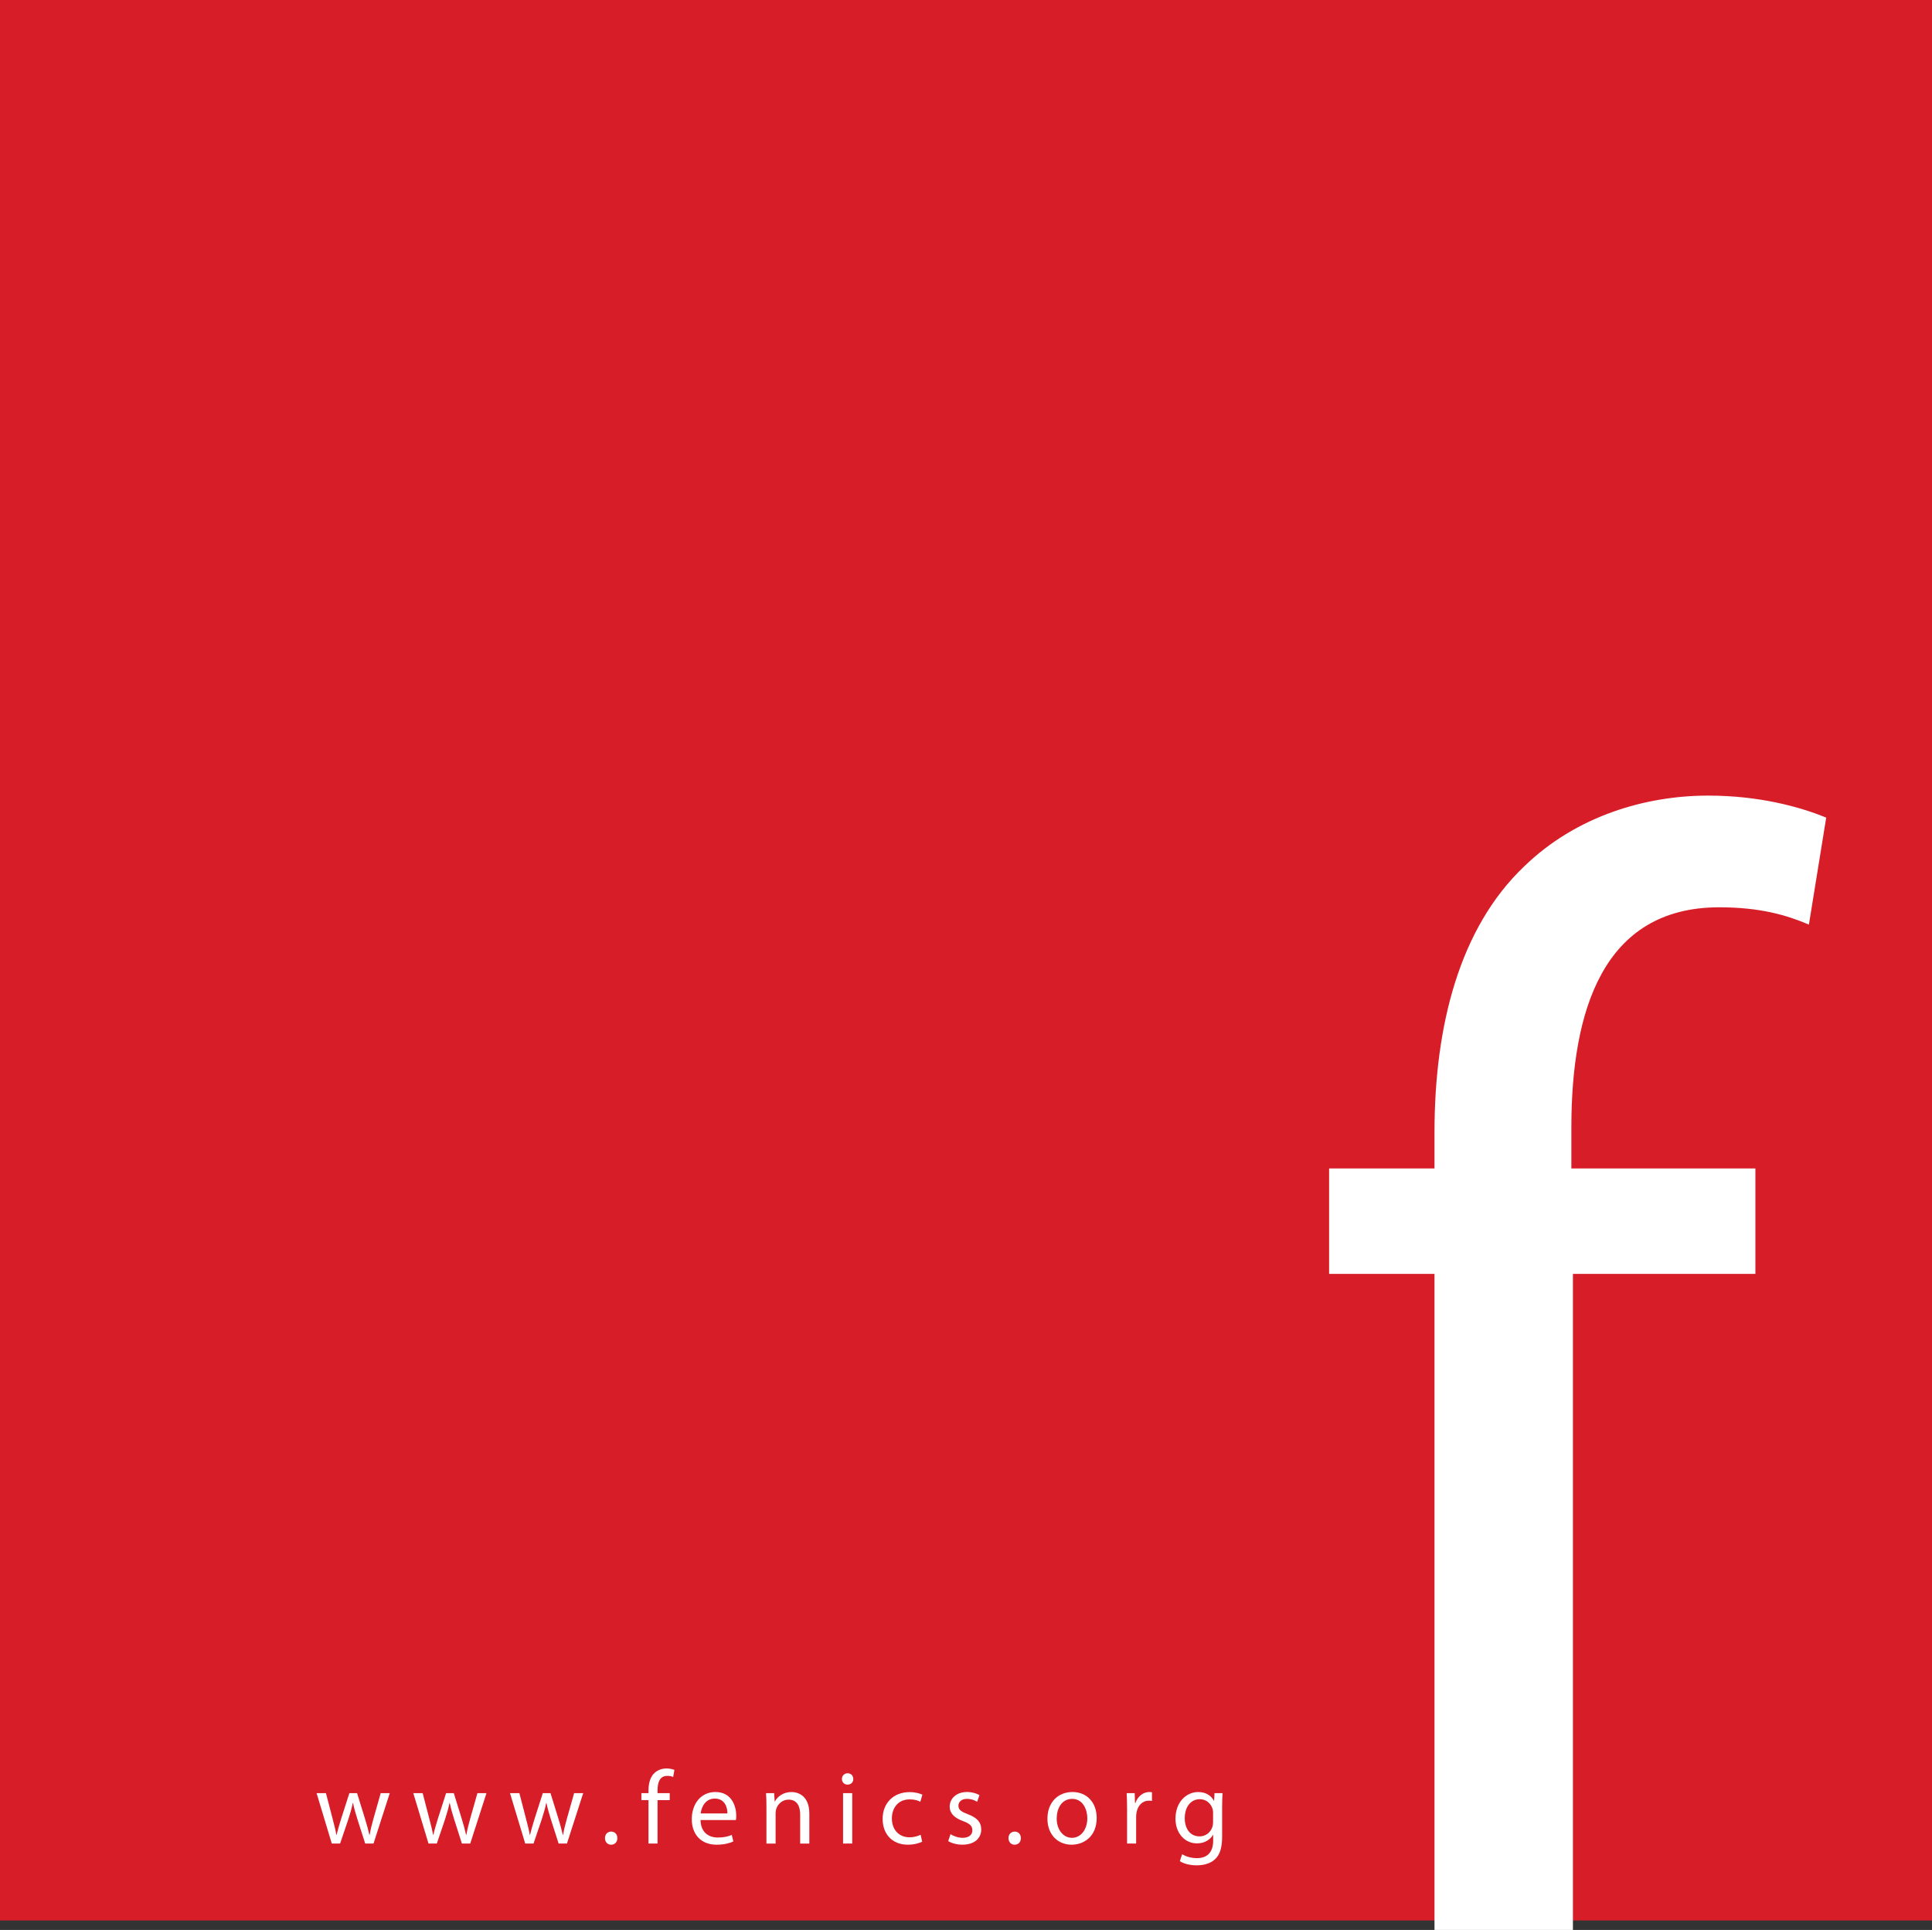 <?xml version="1.0" encoding="UTF-8" standalone="no"?>
<!-- Generator: Adobe Illustrator 13.0.2, SVG Export Plug-In . SVG Version: 6.00 Build 14948)  -->
<svg
   xmlns:dc="http://purl.org/dc/elements/1.1/"
   xmlns:cc="http://creativecommons.org/ns#"
   xmlns:rdf="http://www.w3.org/1999/02/22-rdf-syntax-ns#"
   xmlns:svg="http://www.w3.org/2000/svg"
   xmlns="http://www.w3.org/2000/svg"
   xmlns:sodipodi="http://sodipodi.sourceforge.net/DTD/sodipodi-0.dtd"
   xmlns:inkscape="http://www.inkscape.org/namespaces/inkscape"
   version="1.1"
   id="Layer_1"
   x="0px"
   y="0px"
   width="204.127px"
   height="203.875px"
   viewBox="0 0 204.127 203.875"
   enable-background="new 0 0 204.127 203.875"
   xml:space="preserve"
   sodipodi:version="0.32"
   inkscape:version="0.46"
   sodipodi:docname="f.svg"
   inkscape:output_extension="org.inkscape.output.svg.inkscape"><rect x="0" y="0" width="204.127" height="203.875" fill="#333333" stroke="none"/><defs
   id="defs38"><inkscape:perspective
     sodipodi:type="inkscape:persp3d"
     inkscape:vp_x="0 : 101.9375 : 1"
     inkscape:vp_y="0 : 1000 : 0"
     inkscape:vp_z="204.127 : 101.9375 : 1"
     inkscape:persp3d-origin="102.0635 : 67.958333 : 1"
     id="perspective42" /></defs><sodipodi:namedview
   inkscape:window-height="700"
   inkscape:window-width="687"
   inkscape:pageshadow="2"
   inkscape:pageopacity="0.0"
   guidetolerance="10.0"
   gridtolerance="10.0"
   objecttolerance="10.0"
   borderopacity="1.0"
   bordercolor="#666666"
   pagecolor="#ffffff"
   id="base"
   showgrid="false"
   inkscape:zoom="2.4230533"
   inkscape:cx="102.0635"
   inkscape:cy="101.9375"
   inkscape:window-x="0"
   inkscape:window-y="49"
   inkscape:current-layer="Layer_1" />
<rect
   fill="#D81921"
   width="204.127"
   height="202.875"
   id="rect3"
   style="fill:#d71e28;fill-opacity:1" />
<path
   fill="#FFFFFF"
   d="M151.563,203.875V134.57h-11.135v-11.136h11.135v-3.821c0-11.303,2.66-21.606,9.475-28.088  c5.484-5.319,12.798-7.479,19.445-7.479c5.317,0,9.64,1.163,12.466,2.327l-1.828,11.3c-2.328-0.996-5.152-1.828-9.474-1.828  c-12.301,0-15.623,10.972-15.623,23.269v4.321h19.443v11.136h-19.279v69.307h-14.625V203.875z"
   id="path5" />
<g
   enable-background="new    "
   id="g7">
	<path
   fill="#FFFFFF"
   d="M34.438,189.425l0.704,2.707c0.154,0.594,0.297,1.144,0.396,1.694h0.033   c0.121-0.539,0.297-1.111,0.473-1.694l0.869-2.707h0.814l0.825,2.663c0.198,0.638,0.352,1.199,0.473,1.738h0.033   c0.088-0.539,0.231-1.101,0.407-1.728l0.759-2.674h0.957l-1.716,5.325h-0.88l-0.814-2.541c-0.187-0.595-0.341-1.122-0.473-1.75   h-0.022c-0.132,0.639-0.297,1.188-0.484,1.761l-0.858,2.53h-0.88l-1.606-5.325H34.438z"
   id="path9" />
	<path
   fill="#FFFFFF"
   d="M44.657,189.425l0.704,2.707c0.154,0.594,0.297,1.144,0.396,1.694h0.033   c0.121-0.539,0.297-1.111,0.473-1.694l0.869-2.707h0.814l0.825,2.663c0.198,0.638,0.352,1.199,0.473,1.738h0.033   c0.088-0.539,0.231-1.101,0.407-1.728l0.759-2.674h0.957l-1.716,5.325h-0.88l-0.814-2.541c-0.187-0.595-0.341-1.122-0.473-1.75   h-0.022c-0.132,0.639-0.297,1.188-0.484,1.761l-0.858,2.53h-0.88l-1.606-5.325H44.657z"
   id="path11" />
	<path
   fill="#FFFFFF"
   d="M54.875,189.425l0.704,2.707c0.154,0.594,0.297,1.144,0.396,1.694h0.033   c0.121-0.539,0.297-1.111,0.473-1.694l0.869-2.707h0.814l0.825,2.663c0.198,0.638,0.352,1.199,0.473,1.738h0.033   c0.088-0.539,0.231-1.101,0.407-1.728l0.759-2.674h0.957l-1.716,5.325h-0.88l-0.814-2.541c-0.187-0.595-0.341-1.122-0.473-1.75   h-0.022c-0.132,0.639-0.297,1.188-0.484,1.761l-0.858,2.53h-0.88l-1.606-5.325H54.875z"
   id="path13" />
	<path
   fill="#FFFFFF"
   d="M64.556,194.872c-0.374,0-0.638-0.297-0.638-0.693c0-0.407,0.275-0.693,0.66-0.693   c0.385,0,0.649,0.286,0.649,0.693c0,0.396-0.253,0.693-0.66,0.693H64.556z"
   id="path15" />
	<path
   fill="#FFFFFF"
   d="M68.516,194.75v-4.588h-0.749v-0.737h0.749v-0.253c0-0.748,0.165-1.43,0.616-1.859   c0.363-0.352,0.847-0.495,1.298-0.495c0.341,0,0.638,0.077,0.825,0.154l-0.132,0.748c-0.143-0.065-0.341-0.121-0.616-0.121   c-0.825,0-1.034,0.727-1.034,1.541v0.285h1.287v0.737h-1.287v4.588H68.516z"
   id="path17" />
	<path
   fill="#FFFFFF"
   d="M74.016,192.264c0.022,1.31,0.858,1.849,1.826,1.849c0.693,0,1.111-0.121,1.474-0.275l0.165,0.693   c-0.341,0.153-0.924,0.341-1.771,0.341c-1.64,0-2.619-1.089-2.619-2.695s0.946-2.871,2.498-2.871c1.738,0,2.2,1.528,2.2,2.508   c0,0.198-0.022,0.353-0.033,0.451H74.016z M76.854,191.571c0.011-0.616-0.253-1.573-1.342-1.573c-0.979,0-1.408,0.902-1.485,1.573   H76.854z"
   id="path19" />
	<path
   fill="#FFFFFF"
   d="M80.979,190.867c0-0.55-0.011-1.001-0.044-1.441h0.858l0.055,0.881h0.022   c0.264-0.507,0.88-1.001,1.76-1.001c0.737,0,1.881,0.439,1.881,2.266v3.18h-0.968v-3.069c0-0.858-0.319-1.573-1.232-1.573   c-0.638,0-1.133,0.451-1.298,0.99c-0.044,0.121-0.066,0.286-0.066,0.451v3.201h-0.968V190.867z"
   id="path21" />
	<path
   fill="#FFFFFF"
   d="M90.153,187.929c0.011,0.33-0.231,0.595-0.616,0.595c-0.341,0-0.583-0.265-0.583-0.595   c0-0.341,0.253-0.604,0.605-0.604C89.922,187.325,90.153,187.588,90.153,187.929z M89.075,194.75v-5.325h0.968v5.325H89.075z"
   id="path23" />
	<path
   fill="#FFFFFF"
   d="M97.435,194.552c-0.253,0.132-0.814,0.319-1.529,0.319c-1.606,0-2.651-1.101-2.651-2.729   c0-1.64,1.122-2.827,2.86-2.827c0.572,0,1.078,0.143,1.342,0.274l-0.22,0.748c-0.231-0.132-0.594-0.253-1.123-0.253   c-1.221,0-1.881,0.902-1.881,2.014c0,1.232,0.792,1.991,1.849,1.991c0.55,0,0.913-0.143,1.188-0.264L97.435,194.552z"
   id="path25" />
	<path
   fill="#FFFFFF"
   d="M100.426,193.76c0.286,0.188,0.792,0.385,1.276,0.385c0.704,0,1.035-0.352,1.035-0.792   c0-0.462-0.275-0.715-0.991-0.979c-0.957-0.342-1.408-0.869-1.408-1.508c0-0.857,0.693-1.562,1.837-1.562   c0.539,0,1.013,0.153,1.31,0.329l-0.242,0.704c-0.209-0.132-0.594-0.308-1.089-0.308c-0.572,0-0.891,0.33-0.891,0.727   c0,0.439,0.319,0.638,1.012,0.901c0.923,0.353,1.397,0.814,1.397,1.606c0,0.936-0.726,1.606-1.991,1.606   c-0.583,0-1.122-0.154-1.496-0.374L100.426,193.76z"
   id="path27" />
	<path
   fill="#FFFFFF"
   d="M107.191,194.872c-0.374,0-0.638-0.297-0.638-0.693c0-0.407,0.275-0.693,0.66-0.693   s0.648,0.286,0.648,0.693c0,0.396-0.252,0.693-0.66,0.693H107.191z"
   id="path29" />
	<path
   fill="#FFFFFF"
   d="M115.871,192.044c0,1.969-1.364,2.827-2.651,2.827c-1.441,0-2.553-1.057-2.553-2.739   c0-1.782,1.167-2.827,2.641-2.827C114.837,189.305,115.871,190.416,115.871,192.044z M111.646,192.099   c0,1.166,0.671,2.046,1.618,2.046c0.924,0,1.617-0.869,1.617-2.068c0-0.901-0.451-2.046-1.596-2.046   S111.646,191.087,111.646,192.099z"
   id="path31" />
	<path
   fill="#FFFFFF"
   d="M119.083,191.087c0-0.628-0.012-1.167-0.045-1.662h0.848l0.033,1.046h0.043   c0.242-0.716,0.826-1.166,1.475-1.166c0.11,0,0.188,0.011,0.275,0.032v0.913c-0.1-0.021-0.198-0.032-0.33-0.032   c-0.682,0-1.166,0.517-1.299,1.243c-0.021,0.132-0.043,0.285-0.043,0.45v2.839h-0.957V191.087z"
   id="path33" />
	<path
   fill="#FFFFFF"
   d="M129.126,193.98c0,1.222-0.242,1.97-0.759,2.432c-0.517,0.484-1.266,0.639-1.937,0.639   c-0.639,0-1.342-0.154-1.771-0.44l0.242-0.737c0.352,0.22,0.902,0.418,1.562,0.418c0.99,0,1.716-0.517,1.716-1.859v-0.594h-0.022   c-0.297,0.495-0.869,0.891-1.693,0.891c-1.32,0-2.267-1.122-2.267-2.596c0-1.805,1.177-2.827,2.398-2.827   c0.925,0,1.431,0.483,1.661,0.924h0.021l0.045-0.804h0.847c-0.022,0.386-0.044,0.814-0.044,1.464V193.98z M128.169,191.527   c0-0.165-0.012-0.308-0.055-0.439c-0.176-0.562-0.649-1.023-1.354-1.023c-0.924,0-1.584,0.781-1.584,2.013   c0,1.046,0.527,1.915,1.572,1.915c0.595,0,1.134-0.374,1.343-0.99c0.056-0.165,0.077-0.353,0.077-0.518V191.527z"
   id="path35" />
</g>
</svg>